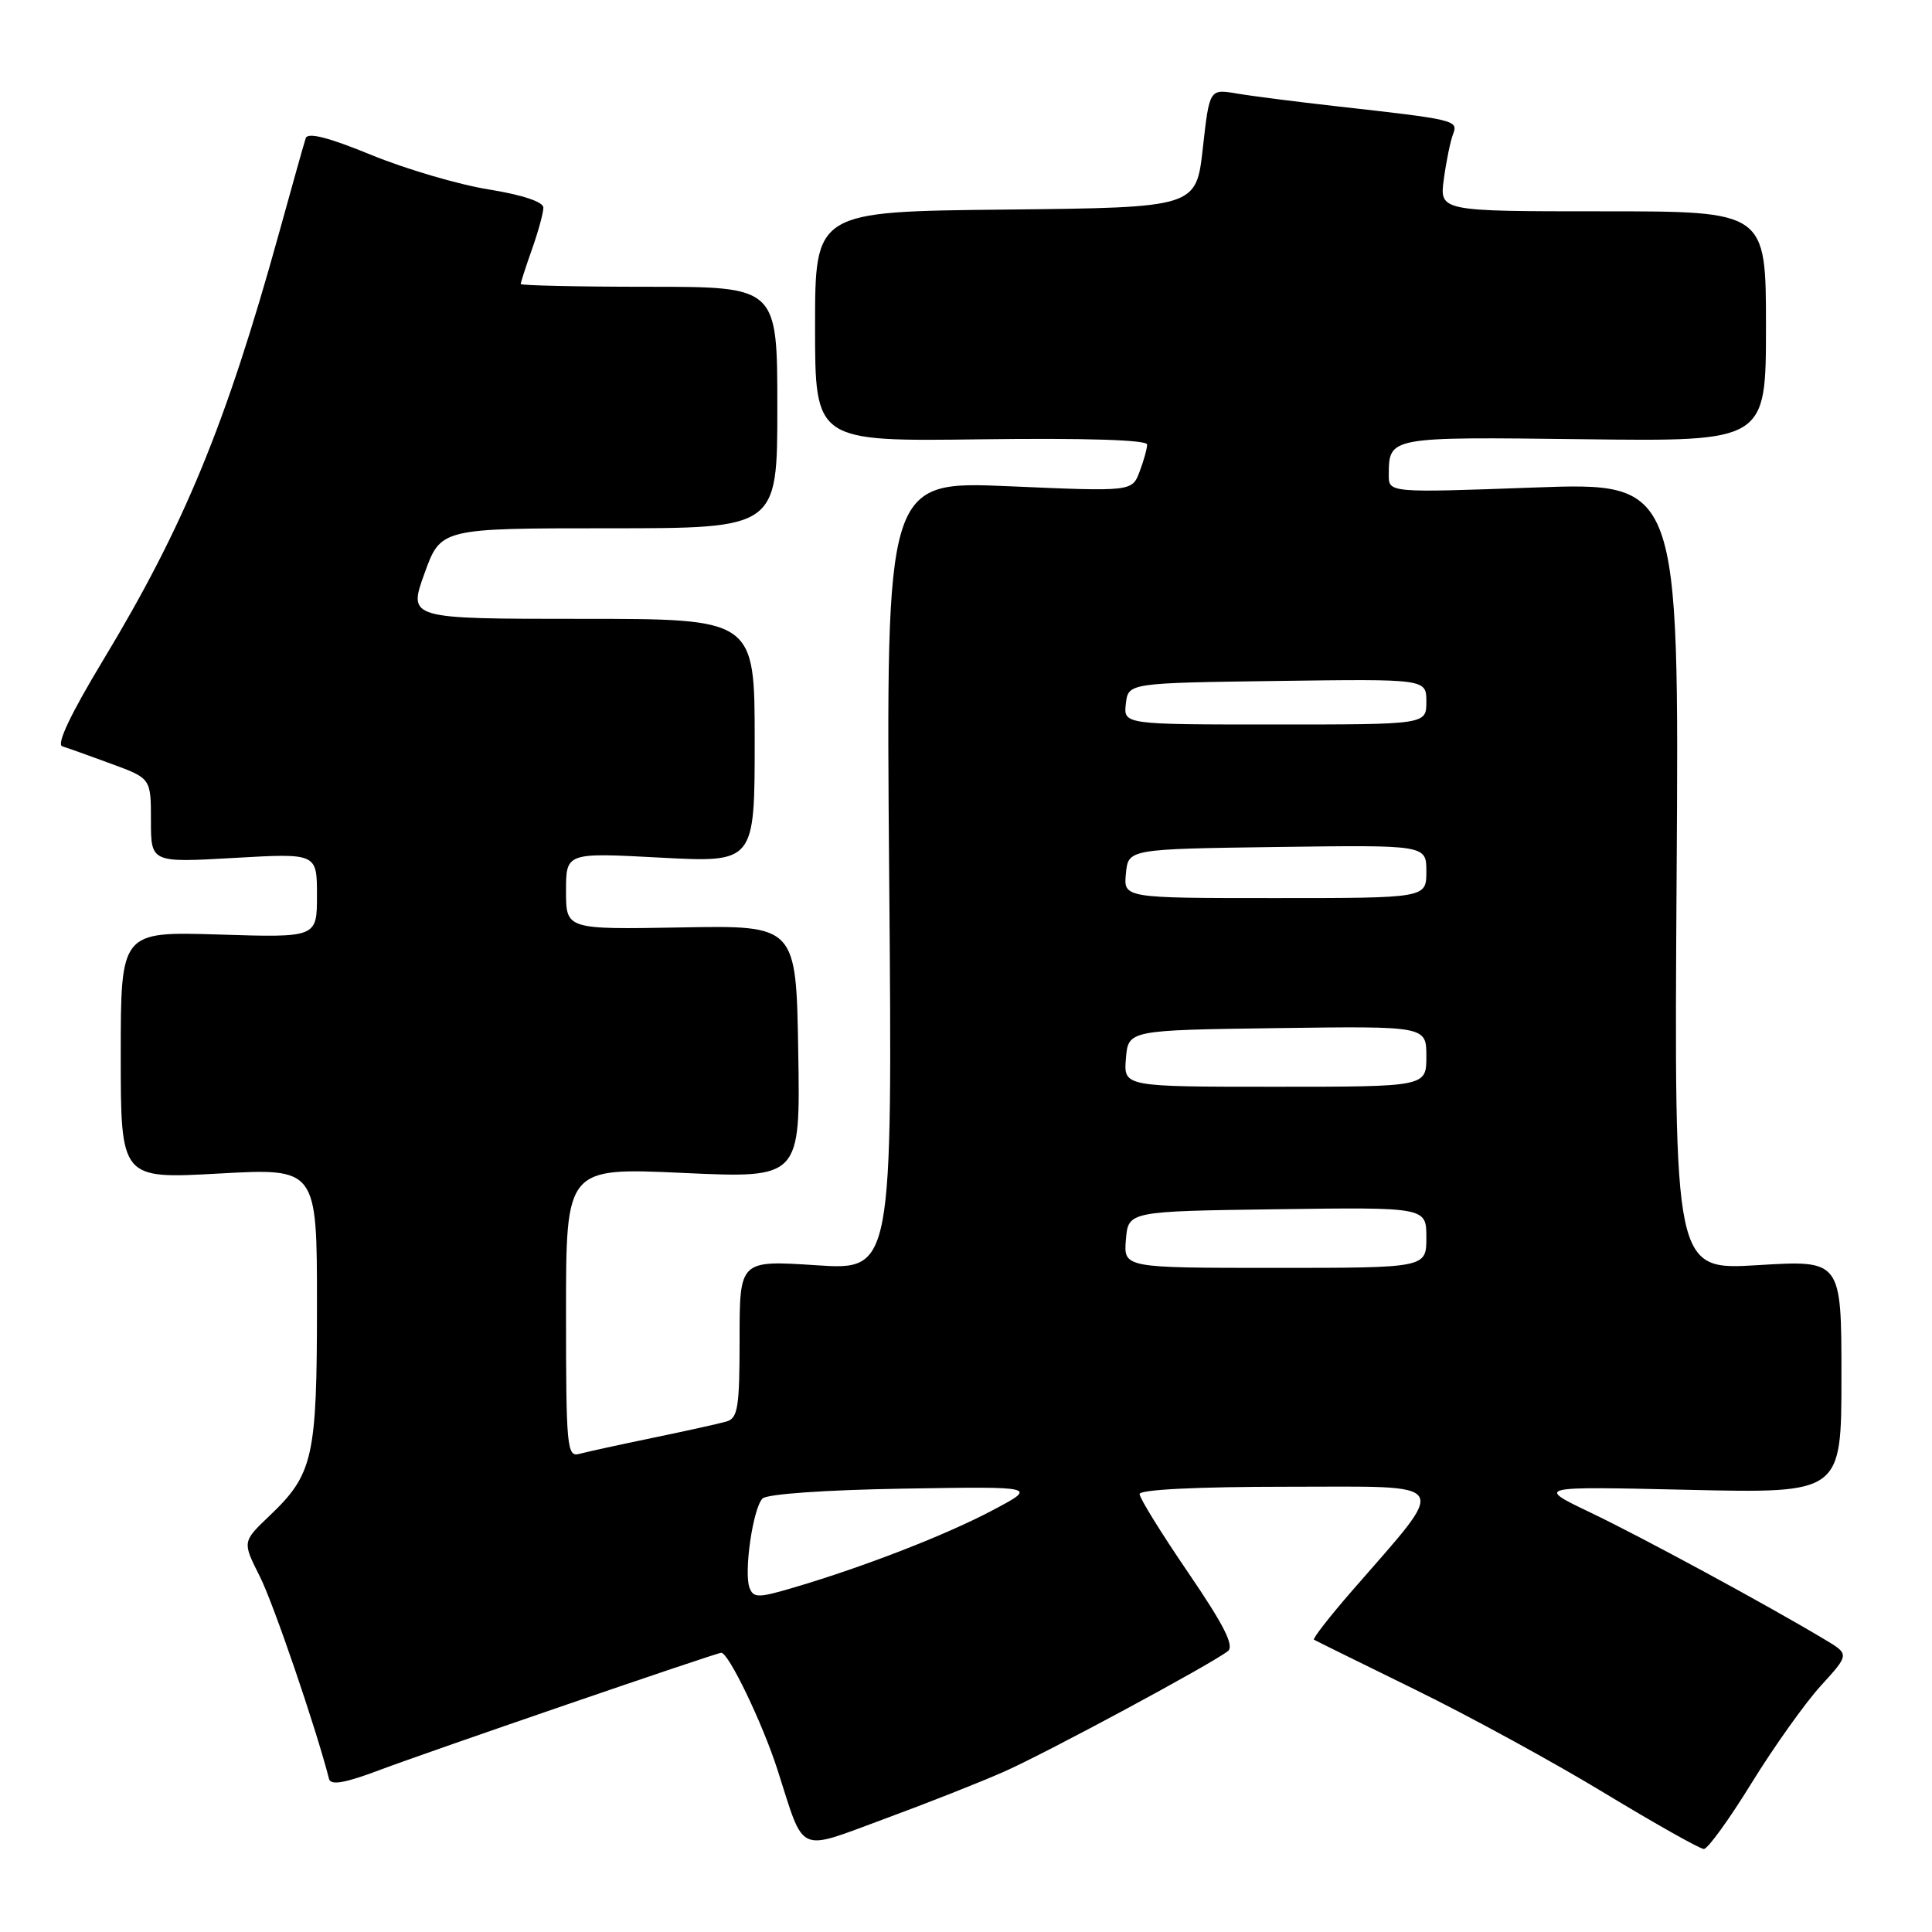 <?xml version="1.0" encoding="UTF-8" standalone="no"?>
<!DOCTYPE svg PUBLIC "-//W3C//DTD SVG 1.1//EN" "http://www.w3.org/Graphics/SVG/1.1/DTD/svg11.dtd" >
<svg xmlns="http://www.w3.org/2000/svg" xmlns:xlink="http://www.w3.org/1999/xlink" version="1.1" viewBox="0 0 256 256">
 <g >
 <path fill="currentColor"
d=" M 133.10 234.73 C 138.81 232.19 160.52 220.50 162.70 218.78 C 163.58 218.09 162.19 215.34 157.45 208.39 C 153.90 203.19 151.00 198.51 151.00 197.97 C 151.00 197.38 158.59 197.00 170.62 197.00 C 192.77 197.00 192.09 195.90 179.17 210.77 C 176.17 214.22 173.89 217.15 174.11 217.27 C 174.32 217.40 180.34 220.36 187.47 223.86 C 194.61 227.35 205.93 233.54 212.64 237.61 C 219.35 241.67 225.26 245.00 225.77 245.00 C 226.29 245.00 229.14 241.06 232.10 236.25 C 235.07 231.44 239.20 225.64 241.28 223.36 C 245.07 219.20 245.07 219.20 241.78 217.24 C 234.21 212.70 217.44 203.61 210.72 200.41 C 203.50 196.95 203.50 196.95 223.75 197.41 C 244.00 197.87 244.00 197.87 244.00 182.42 C 244.00 166.96 244.00 166.96 232.91 167.64 C 221.83 168.31 221.83 168.31 222.16 116.10 C 222.50 63.90 222.50 63.90 203.25 64.60 C 184.00 65.30 184.00 65.30 184.02 62.90 C 184.05 57.87 183.99 57.88 209.84 58.20 C 234.00 58.50 234.00 58.50 234.00 43.25 C 234.00 28.00 234.00 28.00 212.36 28.00 C 190.73 28.00 190.73 28.00 191.32 23.70 C 191.64 21.34 192.19 18.67 192.54 17.77 C 193.24 15.93 192.90 15.85 177.00 14.07 C 171.78 13.48 165.87 12.73 163.88 12.39 C 160.26 11.78 160.26 11.78 159.38 19.64 C 158.50 27.50 158.50 27.50 133.25 27.77 C 108.00 28.03 108.00 28.03 108.00 43.27 C 108.00 58.50 108.00 58.50 130.00 58.21 C 143.78 58.03 152.00 58.29 152.00 58.90 C 152.00 59.43 151.55 61.06 151.00 62.50 C 150.00 65.14 150.00 65.14 133.69 64.43 C 117.39 63.73 117.39 63.73 117.82 116.02 C 118.26 168.32 118.26 168.32 108.13 167.65 C 98.00 166.99 98.00 166.99 98.00 177.43 C 98.00 186.51 97.77 187.93 96.25 188.36 C 95.29 188.64 90.90 189.61 86.50 190.52 C 82.10 191.43 77.71 192.39 76.75 192.65 C 75.13 193.10 75.00 191.74 75.00 173.92 C 75.00 154.71 75.00 154.71 90.52 155.42 C 106.05 156.13 106.05 156.13 105.77 139.37 C 105.50 122.61 105.50 122.61 90.25 122.89 C 75.00 123.16 75.00 123.16 75.00 118.07 C 75.00 112.97 75.00 112.97 87.50 113.64 C 100.00 114.30 100.00 114.30 100.00 98.15 C 100.00 82.00 100.00 82.00 77.04 82.00 C 54.08 82.00 54.08 82.00 56.24 76.00 C 58.40 70.00 58.40 70.00 80.70 70.00 C 103.00 70.00 103.00 70.00 103.00 54.00 C 103.00 38.00 103.00 38.00 86.00 38.00 C 76.65 38.00 69.00 37.83 69.00 37.63 C 69.00 37.42 69.67 35.34 70.50 33.00 C 71.33 30.66 72.00 28.19 72.00 27.51 C 72.00 26.75 69.21 25.82 64.75 25.10 C 60.76 24.46 53.76 22.40 49.20 20.53 C 43.52 18.20 40.77 17.50 40.51 18.31 C 40.29 18.96 38.69 24.68 36.94 31.00 C 29.94 56.25 24.39 69.72 13.65 87.50 C 9.36 94.61 7.45 98.64 8.25 98.89 C 8.94 99.10 11.86 100.15 14.75 101.21 C 20.00 103.14 20.00 103.14 20.00 108.72 C 20.00 114.31 20.00 114.31 31.00 113.68 C 42.00 113.05 42.00 113.05 42.00 118.64 C 42.00 124.24 42.00 124.24 29.00 123.83 C 16.00 123.43 16.00 123.43 16.00 139.82 C 16.00 156.22 16.00 156.22 29.00 155.50 C 42.00 154.78 42.00 154.78 42.00 172.92 C 42.00 193.17 41.51 195.34 35.67 200.89 C 32.11 204.29 32.11 204.29 34.43 208.89 C 36.26 212.53 41.85 228.90 43.60 235.72 C 43.83 236.60 45.71 236.27 50.30 234.54 C 56.83 232.08 94.94 219.00 95.57 219.00 C 96.55 219.00 101.05 228.36 103.02 234.50 C 106.68 245.88 105.47 245.33 117.23 241.00 C 122.88 238.92 130.02 236.10 133.10 234.73 Z  M 99.32 210.40 C 98.54 208.35 99.77 199.83 101.04 198.56 C 101.64 197.96 109.44 197.42 119.78 197.25 C 137.50 196.96 137.50 196.96 131.50 200.13 C 125.33 203.40 114.52 207.60 105.20 210.35 C 100.48 211.75 99.84 211.75 99.32 210.40 Z  M 149.19 164.25 C 149.50 160.50 149.50 160.50 169.25 160.23 C 189.00 159.96 189.00 159.96 189.00 163.98 C 189.00 168.00 189.00 168.00 168.94 168.00 C 148.88 168.00 148.88 168.00 149.19 164.25 Z  M 149.19 140.25 C 149.50 136.50 149.50 136.50 169.25 136.23 C 189.00 135.96 189.00 135.96 189.00 139.98 C 189.00 144.00 189.00 144.00 168.94 144.00 C 148.88 144.00 148.88 144.00 149.19 140.25 Z  M 149.19 115.75 C 149.50 112.50 149.50 112.50 169.25 112.23 C 189.00 111.96 189.00 111.96 189.00 115.48 C 189.00 119.00 189.00 119.00 168.94 119.00 C 148.87 119.00 148.87 119.00 149.19 115.75 Z  M 149.18 93.25 C 149.50 90.50 149.50 90.50 169.25 90.23 C 189.00 89.96 189.00 89.96 189.00 92.98 C 189.00 96.00 189.00 96.00 168.93 96.00 C 148.87 96.00 148.87 96.00 149.18 93.25 Z "/>
</g>
</svg>